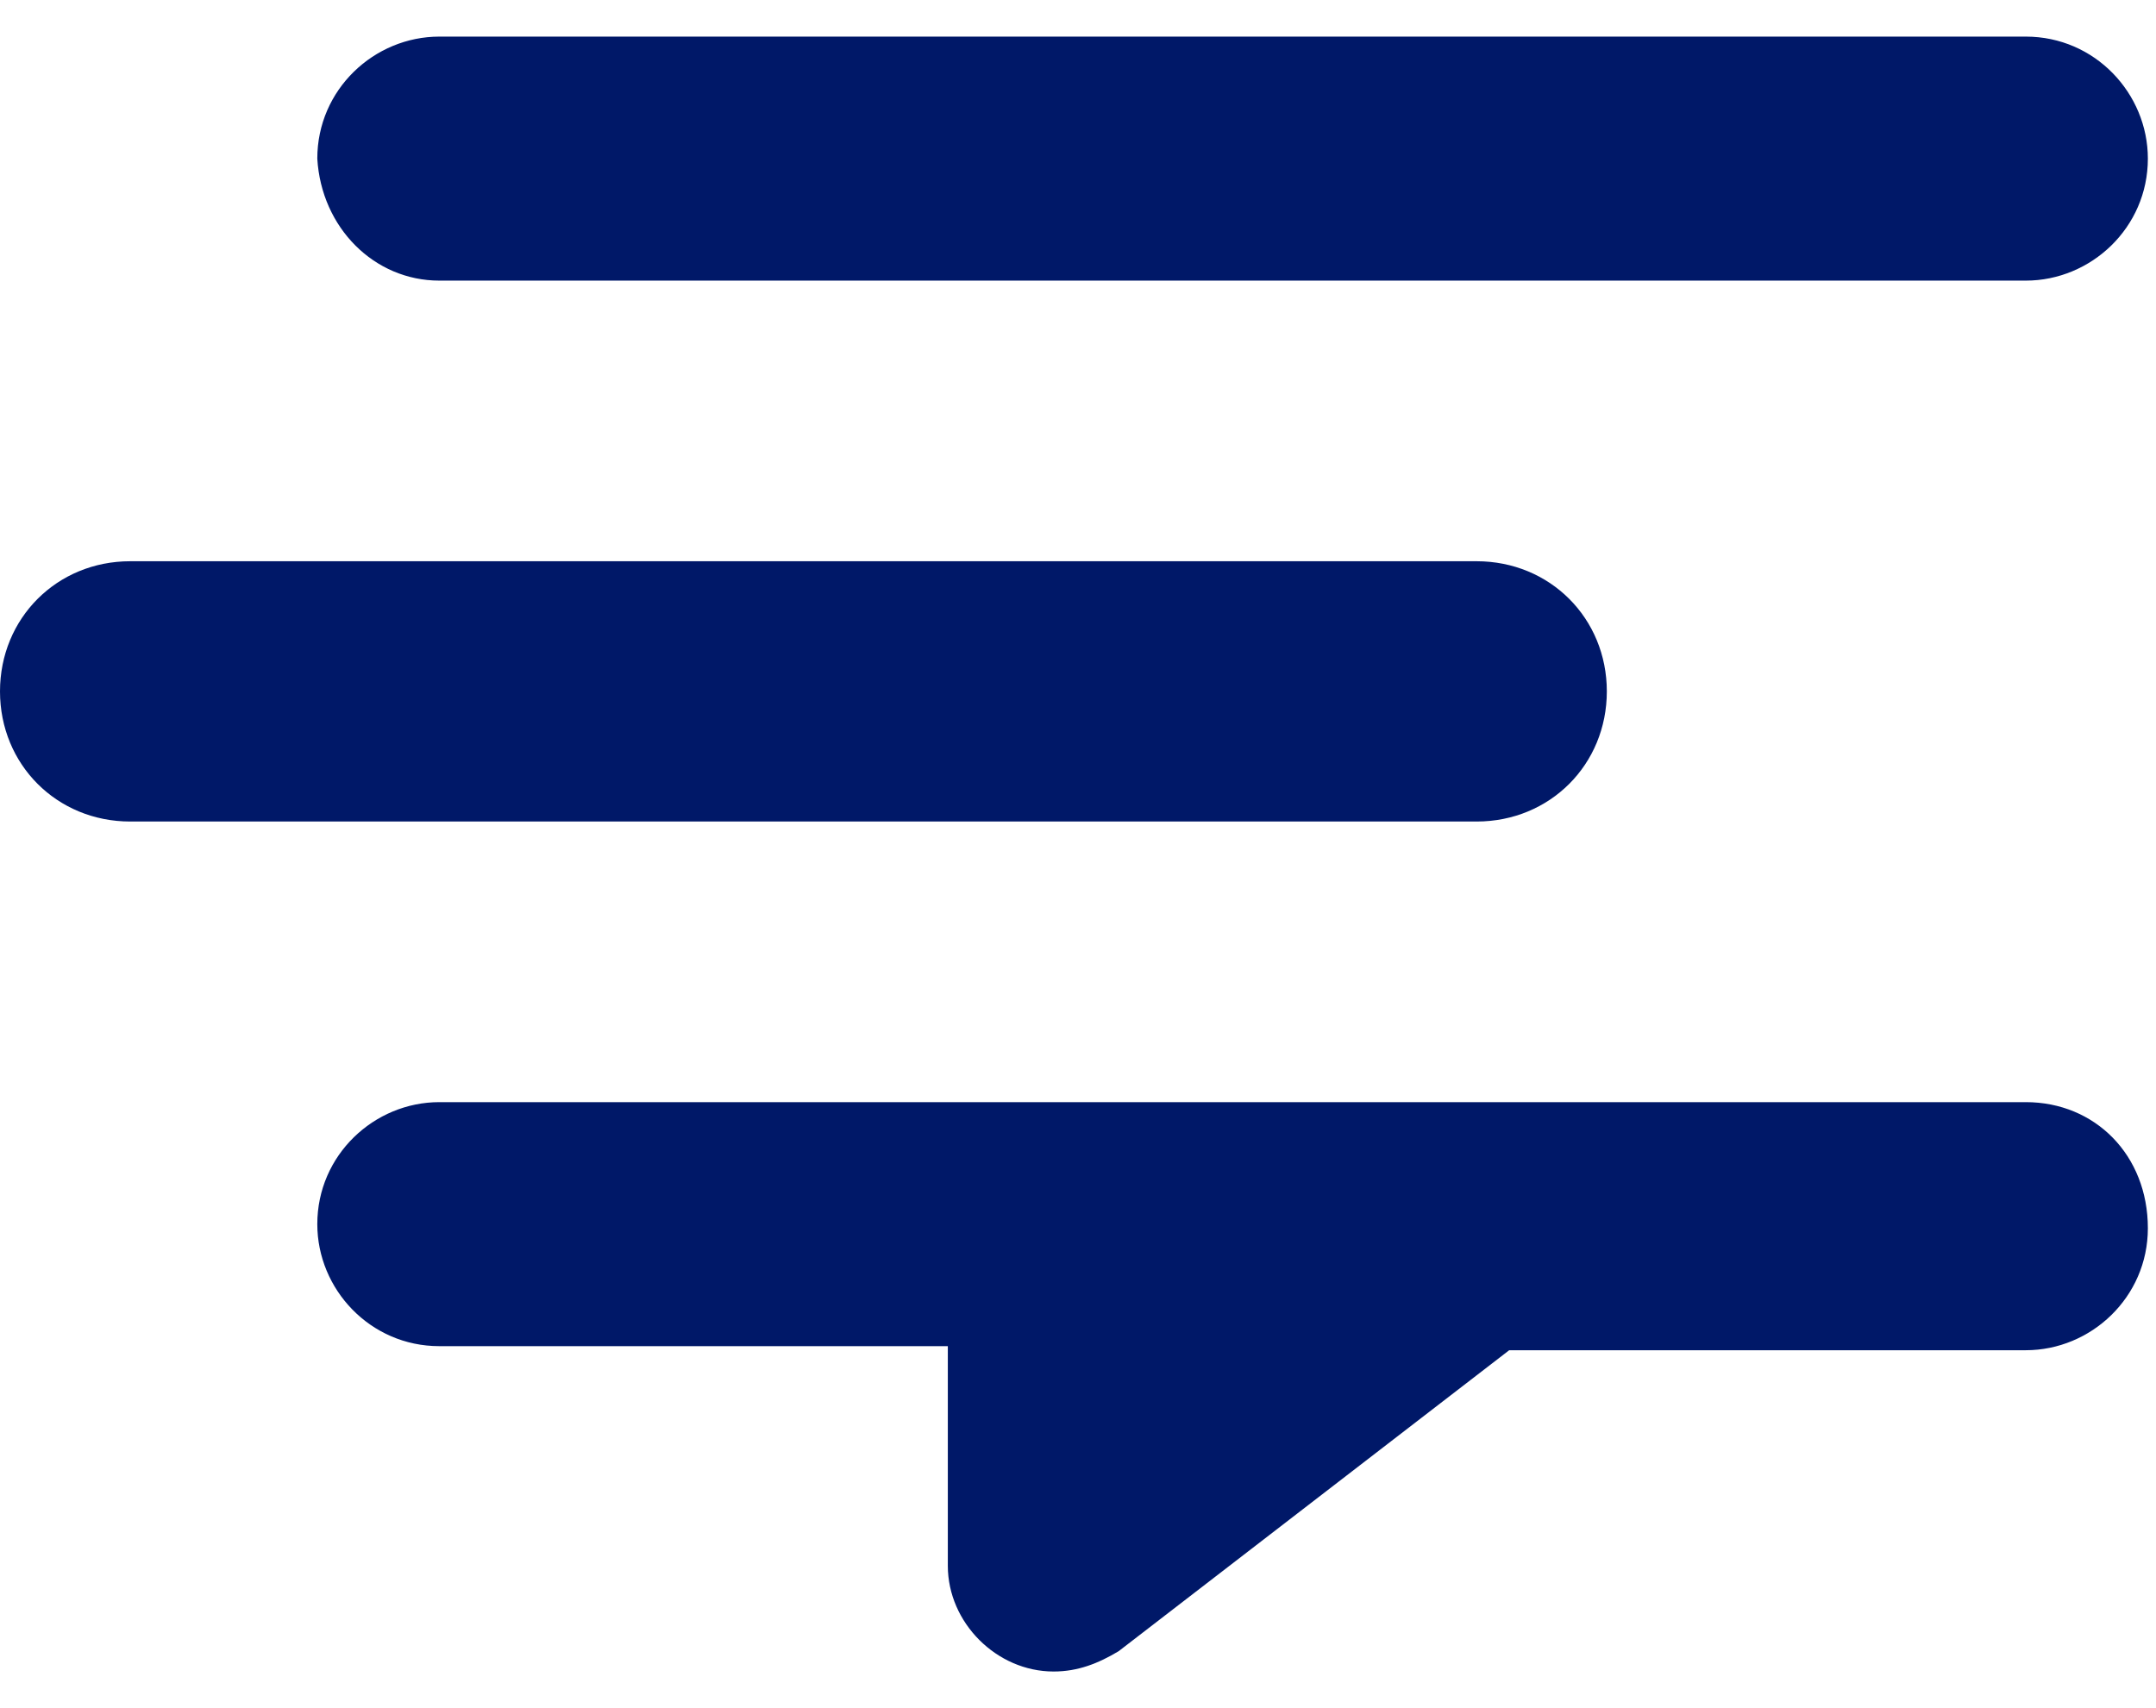 <svg width="53" height="42" viewBox="0 0 53 42" fill="none" xmlns="http://www.w3.org/2000/svg">
<path d="M10.8 6.9H49.8C51.4 6.9 52.8 5.6 52.8 3.9C52.8 2.3 51.5 0.9 49.8 0.9H10.8C9.2 0.9 7.8 2.2 7.8 3.9C7.9 5.6 9.2 6.9 10.8 6.9Z" fill="#001868"/>
<path d="M49.8 27.1H10.8C9.2 27.1 7.8 28.4 7.8 30.1C7.8 31.7 9.1 33.1 10.8 33.1H23.3V38.5C23.3 39.9 24.5 41.1 25.9 41.1C26.5 41.1 27 40.9 27.5 40.6L37.1 33.2H49.8C51.4 33.2 52.8 31.9 52.8 30.2C52.8 28.4 51.5 27.1 49.8 27.1Z" fill="#001868"/>
<path d="M39.5 17C39.5 15.2 38.1 13.8 36.3 13.8H3.2C1.4 13.8 0 15.2 0 17C0 18.8 1.4 20.2 3.2 20.2H36.3C38.1 20.2 39.5 18.8 39.5 17Z" fill="#001868"/>
</svg>
